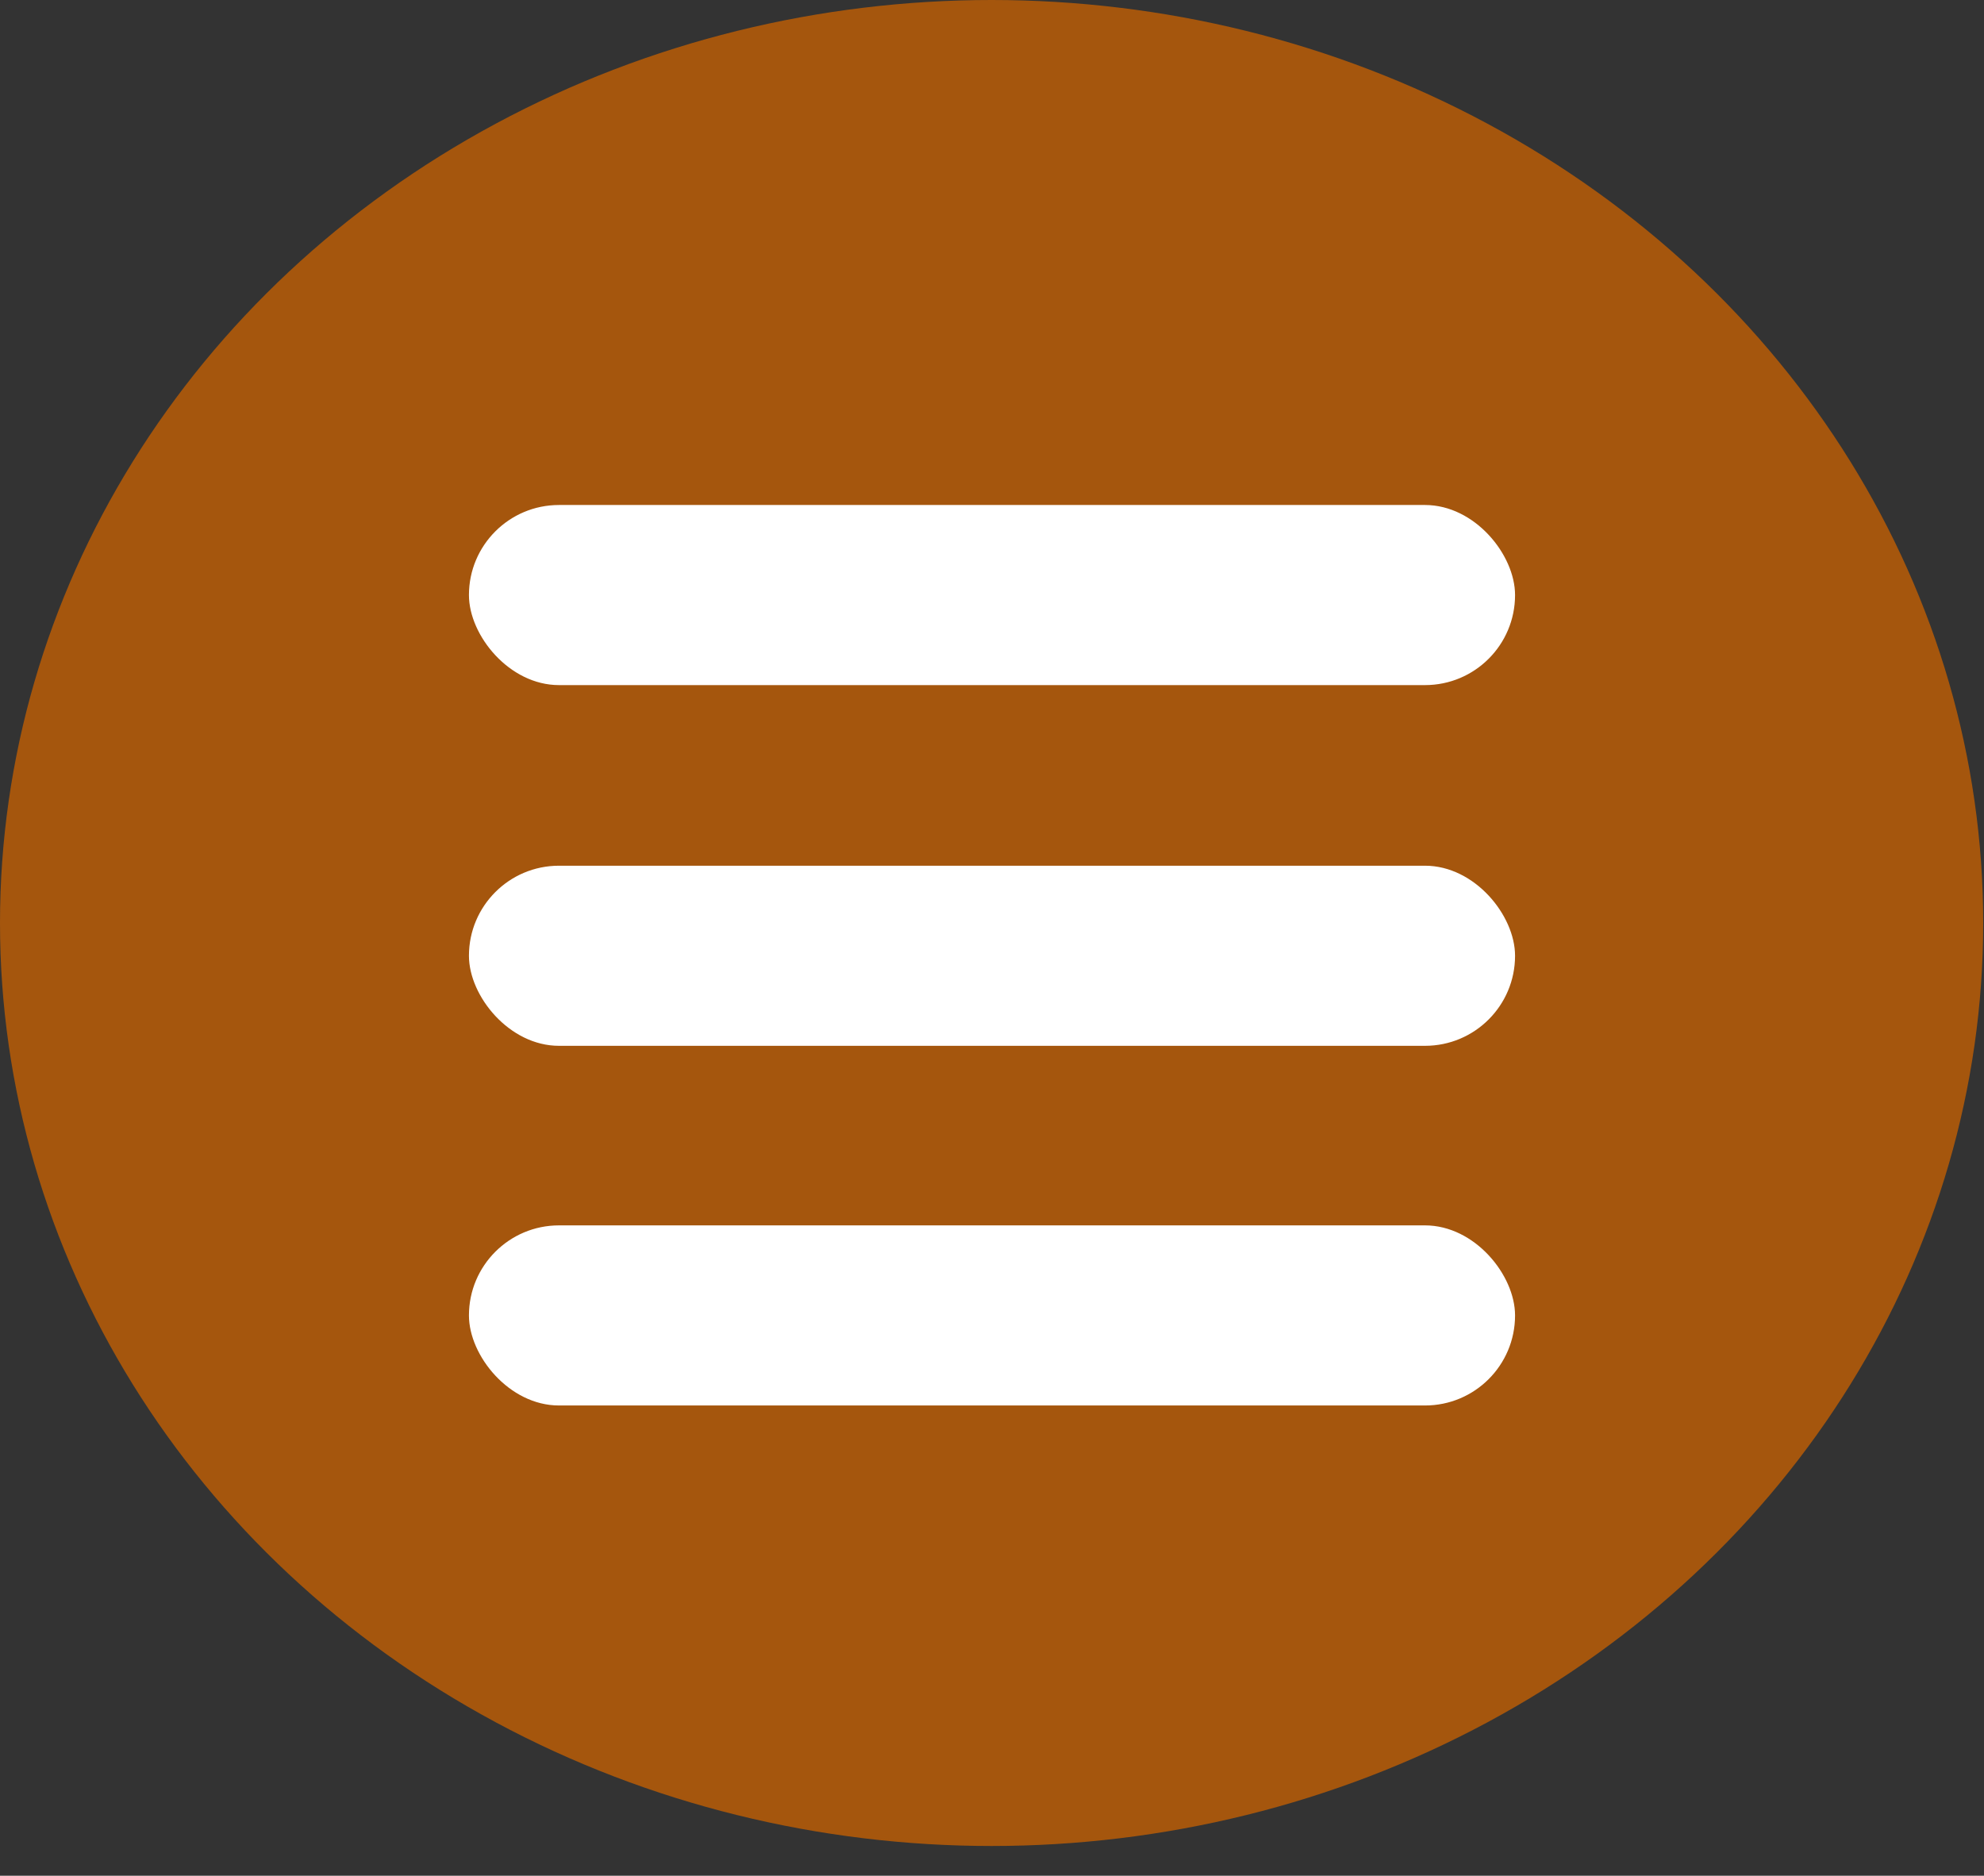 <svg width="55" height="52" viewBox="0 0 55 52" fill="none" xmlns="http://www.w3.org/2000/svg">
<rect x="0" y="0" width="55" height="52" fill="#333333" stroke="none"/>
<g id="Menu">
<ellipse id="Ellipse 225" cx="27.489" cy="25.588" rx="27.489" ry="25.588" fill="#A5560D"/>
<g id="Group 887">
<rect id="Rectangle 803" x="13" y="14" width="29" height="4.993" rx="2.496" fill="white"/>
<rect id="Rectangle 804" x="13" y="24" width="29" height="4.993" rx="2.496" fill="white"/>
<rect id="Rectangle 805" x="13" y="33.971" width="29" height="4.993" rx="2.496" fill="white"/>
</g>
</g>
</svg>
